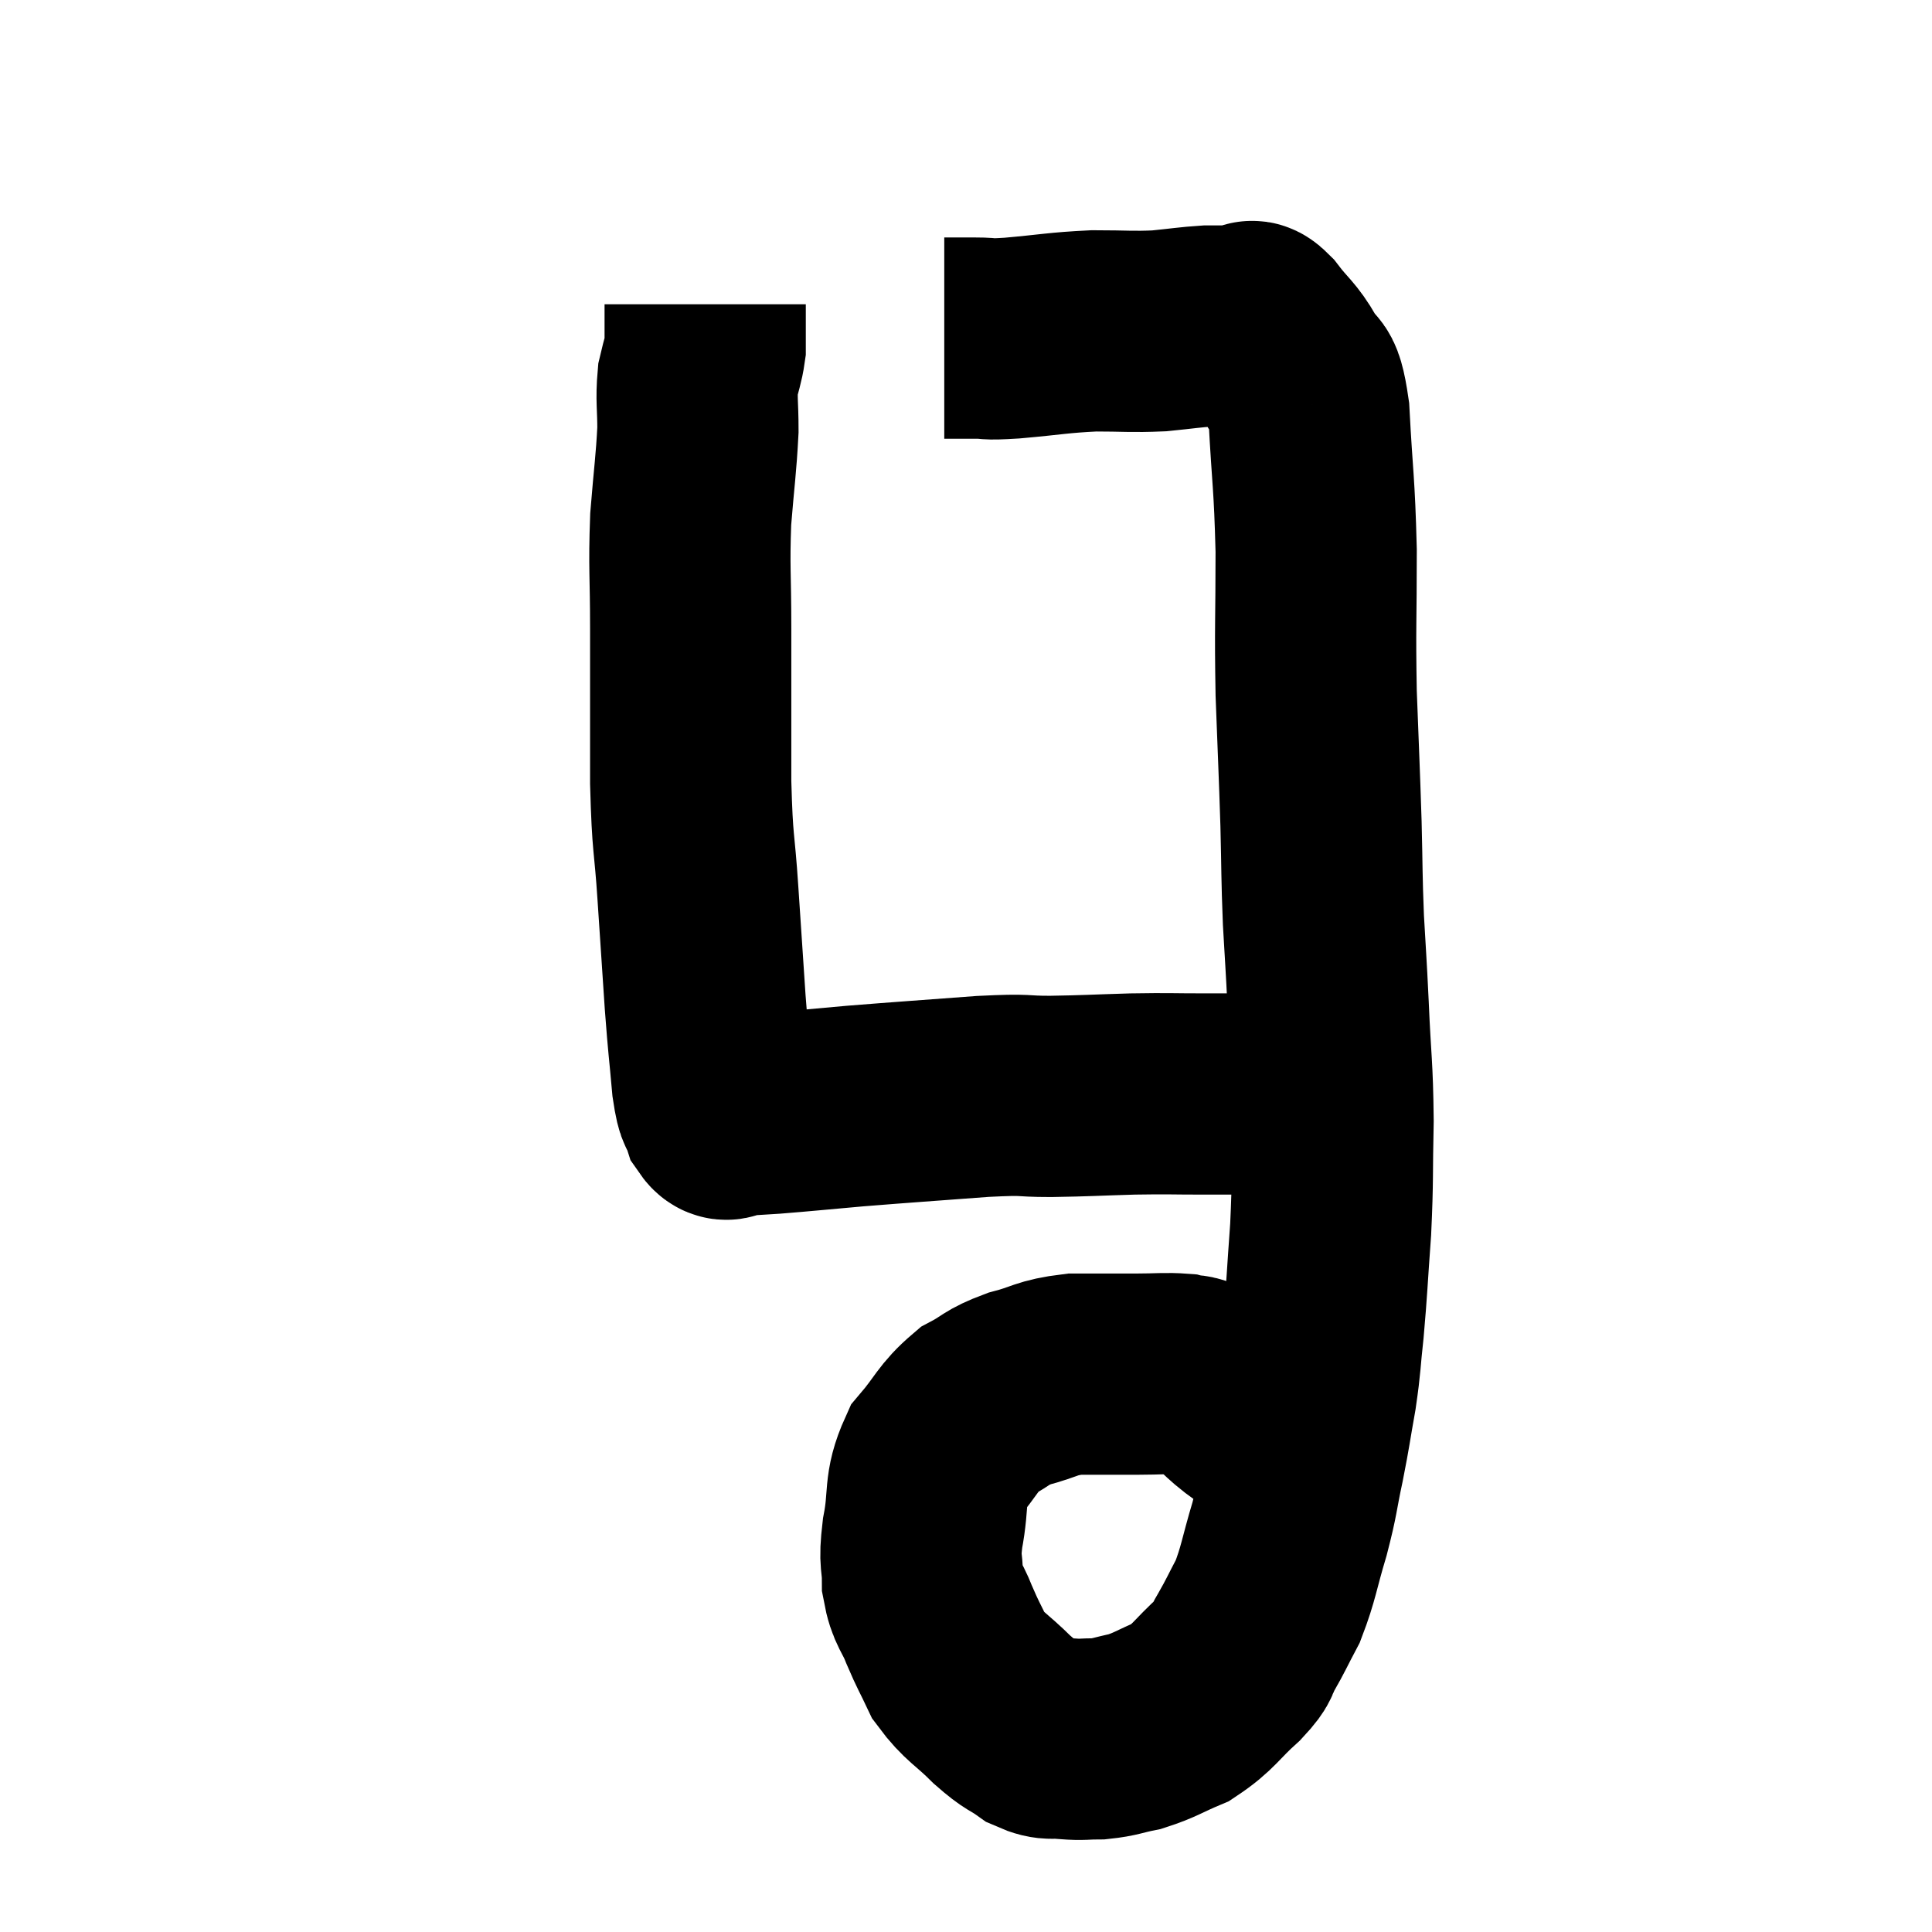 <svg width="48" height="48" viewBox="0 0 48 48" xmlns="http://www.w3.org/2000/svg"><path d="M 23.46 8.4 C 23.85 8.4, 23.82 8.4, 24.24 8.4 C 24.69 8.4, 24.405 8.445, 25.14 8.4 C 26.16 8.31, 26.265 8.265, 27.18 8.22 C 27.99 8.22, 28.095 8.25, 28.8 8.22 C 29.4 8.16, 29.55 8.13, 30 8.1 C 30.3 8.1, 30.345 8.1, 30.6 8.1 C 30.81 8.1, 30.855 8.1, 31.02 8.1 C 31.14 8.1, 31.005 7.845, 31.26 8.1 C 31.65 8.61, 31.725 8.58, 32.04 9.12 C 32.28 9.69, 32.355 9.12, 32.52 10.26 C 32.61 11.97, 32.655 11.94, 32.7 13.68 C 32.7 15.45, 32.67 15.525, 32.7 17.22 C 32.76 18.84, 32.775 19.05, 32.82 20.46 C 32.85 21.66, 32.835 21.72, 32.88 22.86 C 32.94 23.94, 32.94 23.775, 33 25.02 C 33.06 26.43, 33.105 26.46, 33.12 27.84 C 33.09 29.19, 33.12 29.25, 33.06 30.54 C 32.97 31.77, 32.97 31.98, 32.88 33 C 32.79 33.81, 32.82 33.795, 32.7 34.62 C 32.55 35.46, 32.565 35.46, 32.4 36.3 C 32.22 37.14, 32.265 37.11, 32.04 37.98 C 31.77 38.88, 31.77 39.075, 31.5 39.78 C 31.23 40.29, 31.2 40.38, 30.96 40.8 C 30.75 41.13, 30.945 41.025, 30.54 41.46 C 29.94 42, 29.925 42.15, 29.34 42.54 C 28.77 42.78, 28.71 42.855, 28.2 43.02 C 27.75 43.11, 27.72 43.155, 27.3 43.2 C 26.91 43.2, 26.91 43.23, 26.52 43.2 C 26.13 43.14, 26.145 43.26, 25.74 43.08 C 25.32 42.78, 25.38 42.9, 24.9 42.48 C 24.36 41.94, 24.21 41.925, 23.82 41.4 C 23.58 40.89, 23.565 40.905, 23.34 40.38 C 23.13 39.84, 23.025 39.87, 22.92 39.3 C 22.92 38.7, 22.83 38.865, 22.92 38.1 C 23.1 37.17, 22.935 37.005, 23.28 36.24 C 23.79 35.64, 23.79 35.475, 24.3 35.04 C 24.81 34.77, 24.72 34.725, 25.32 34.5 C 26.01 34.32, 25.965 34.23, 26.7 34.14 C 27.48 34.14, 27.6 34.14, 28.26 34.14 C 28.8 34.14, 28.95 34.11, 29.34 34.14 C 29.58 34.2, 29.535 34.125, 29.82 34.26 C 30.15 34.47, 30.195 34.47, 30.48 34.68 C 30.72 34.89, 30.675 34.875, 30.96 35.1 C 31.29 35.34, 31.365 35.4, 31.62 35.58 C 31.8 35.7, 31.845 35.715, 31.98 35.82 C 32.07 35.91, 32.07 35.91, 32.16 36 C 32.25 36.09, 32.295 36.135, 32.34 36.18 C 32.34 36.18, 32.34 36.18, 32.34 36.18 C 32.34 36.18, 32.34 36.18, 32.34 36.18 C 32.34 36.18, 32.34 36.18, 32.34 36.18 L 32.34 36.18" fill="none" stroke="black" stroke-width="5"></path><path d="M 32.4 27.18 C 31.92 27.18, 32.055 27.18, 31.44 27.18 C 30.69 27.18, 30.765 27.18, 29.94 27.18 C 29.04 27.18, 29.1 27.165, 28.14 27.18 C 27.12 27.21, 27.03 27.225, 26.1 27.24 C 25.26 27.24, 25.635 27.18, 24.42 27.24 C 22.83 27.36, 22.545 27.375, 21.24 27.48 C 20.22 27.57, 19.95 27.6, 19.2 27.66 C 18.72 27.69, 18.48 27.705, 18.24 27.72 C 18.24 27.72, 18.24 27.72, 18.24 27.72 C 18.24 27.72, 18.315 27.72, 18.24 27.72 C 18.09 27.72, 18.075 27.915, 17.94 27.72 C 17.82 27.33, 17.805 27.645, 17.7 26.94 C 17.61 25.92, 17.61 26.085, 17.52 24.9 C 17.43 23.55, 17.43 23.565, 17.34 22.2 C 17.25 20.82, 17.205 21.09, 17.16 19.44 C 17.16 17.52, 17.16 17.235, 17.16 15.6 C 17.16 14.25, 17.115 14.13, 17.16 12.9 C 17.25 11.79, 17.295 11.55, 17.34 10.68 C 17.34 10.05, 17.295 9.93, 17.34 9.42 C 17.43 9.03, 17.475 8.955, 17.52 8.64 C 17.52 8.4, 17.52 8.28, 17.52 8.16 C 17.52 8.16, 17.52 8.19, 17.52 8.16 C 17.52 8.1, 17.52 8.19, 17.52 8.04 C 17.52 7.8, 17.52 7.68, 17.52 7.56 L 17.52 7.56" fill="none" stroke="black" stroke-width="5"></path></svg>